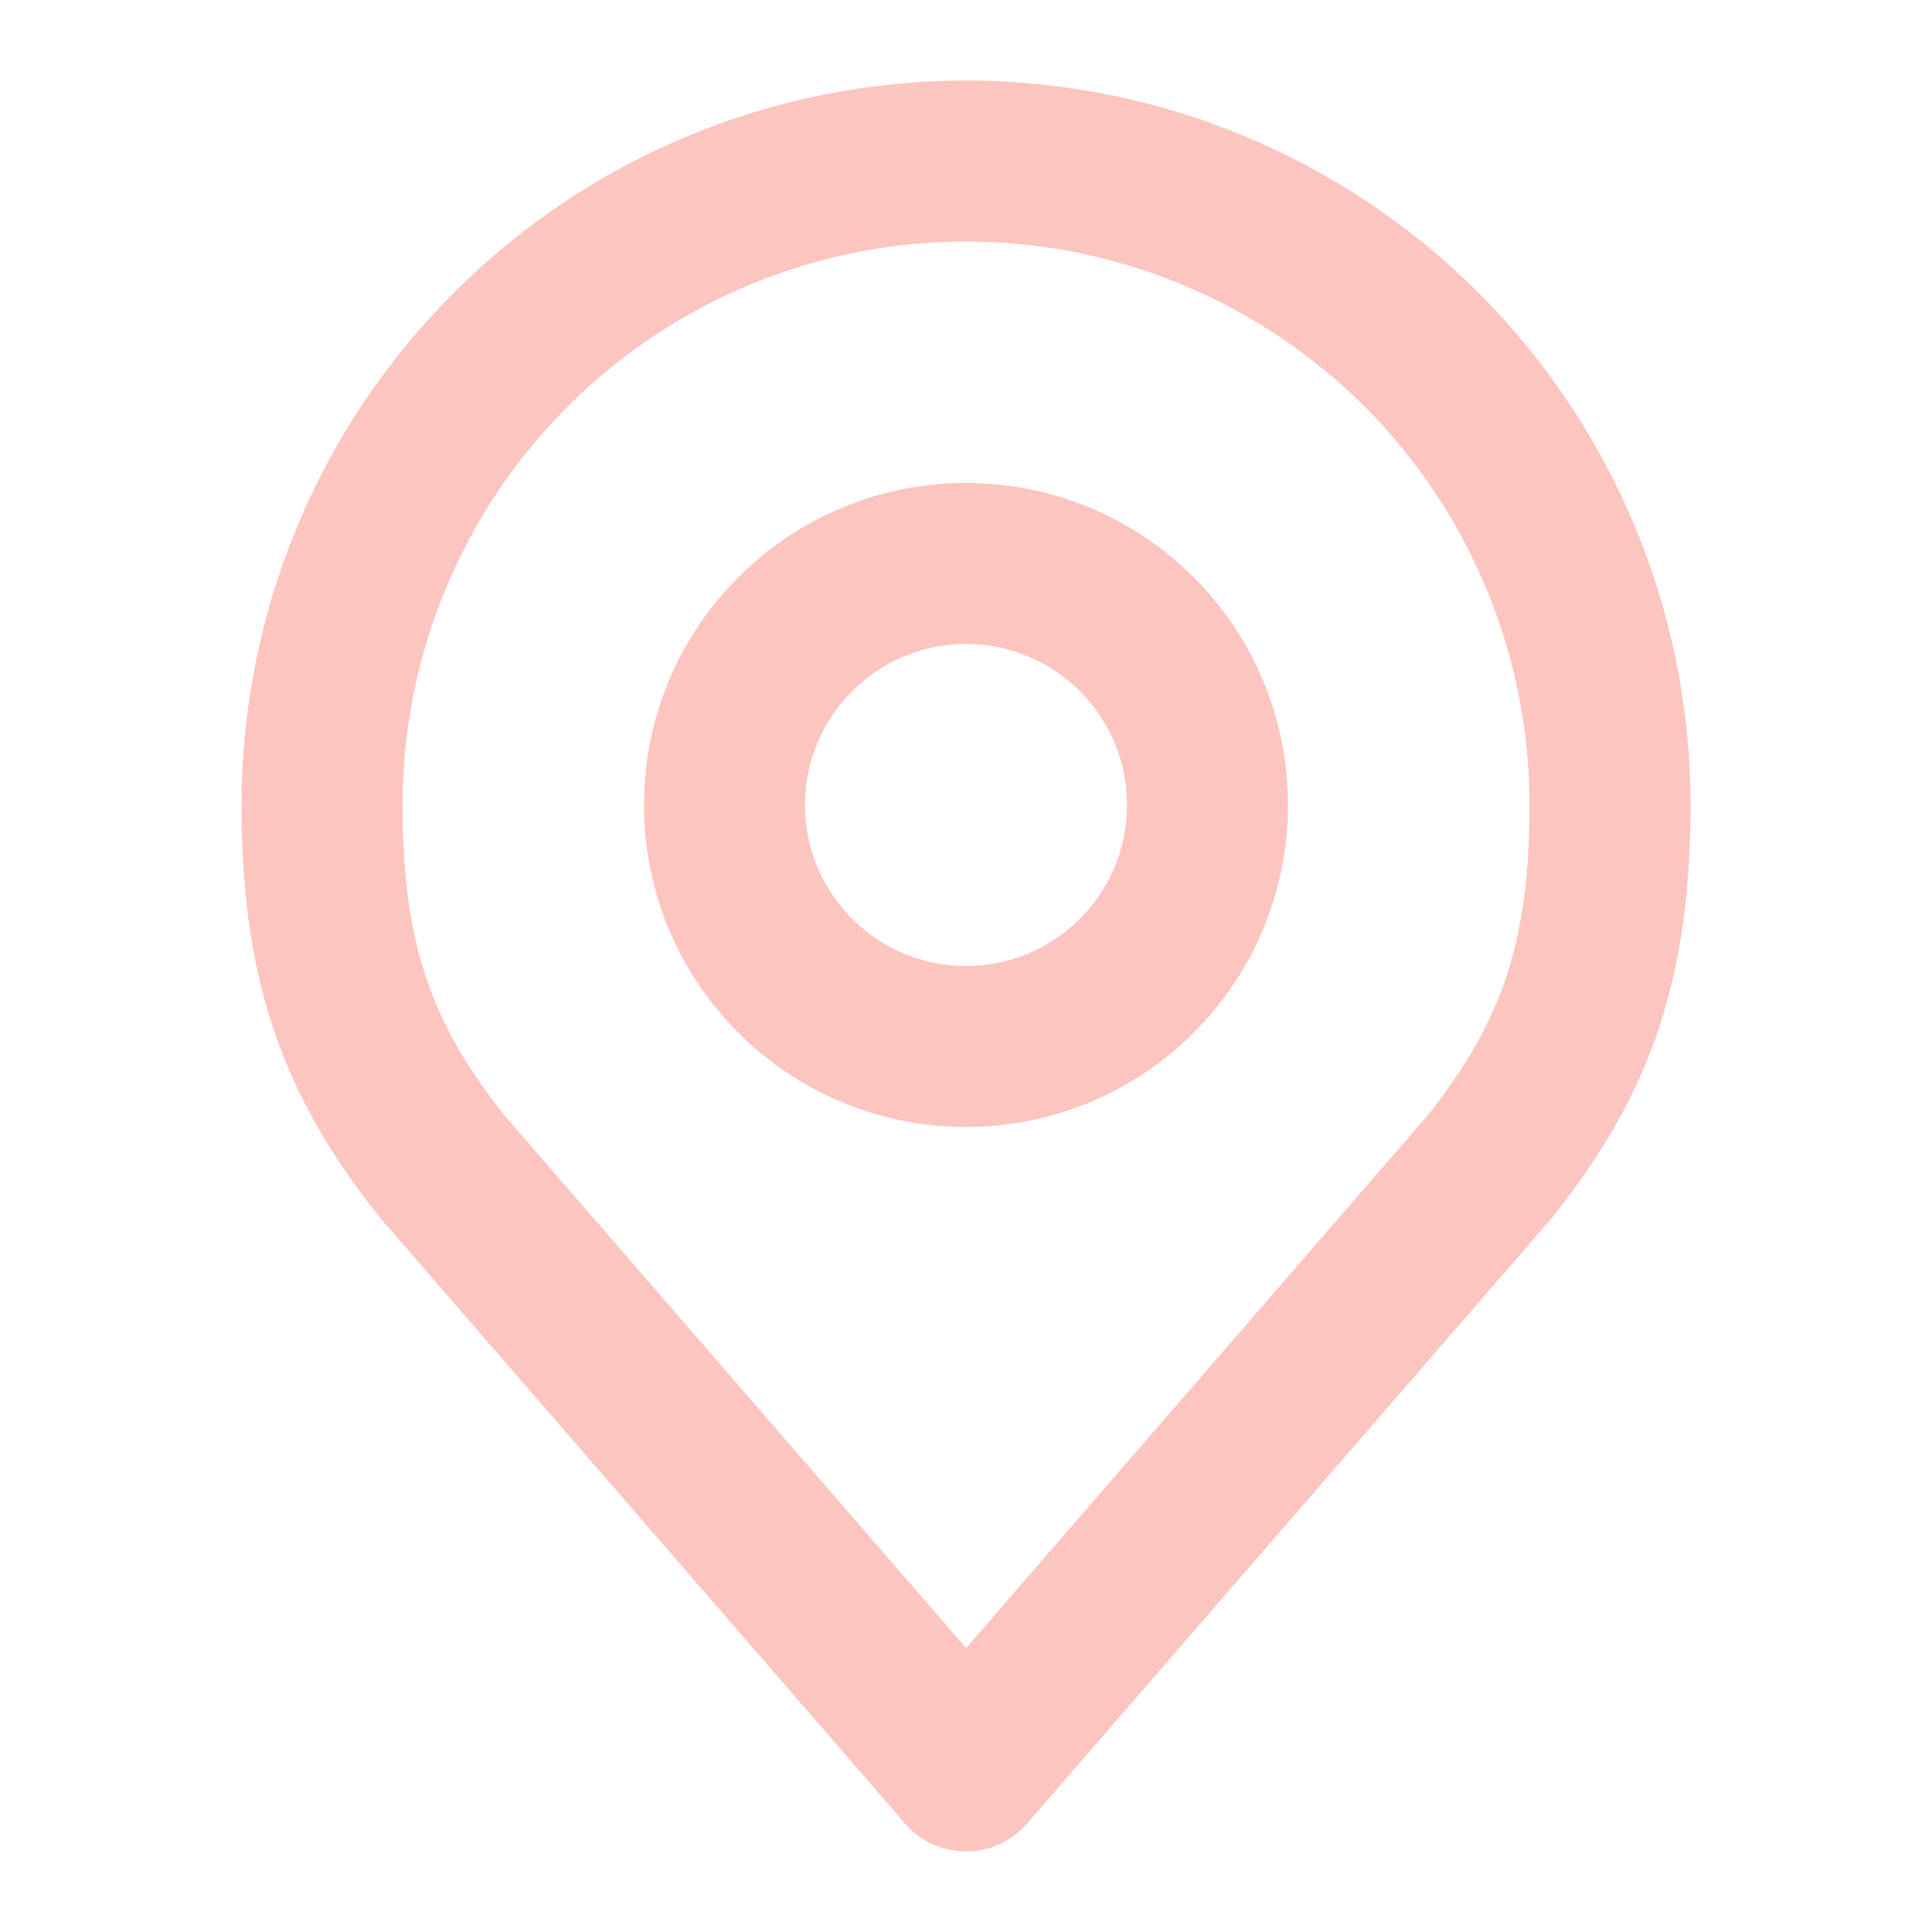 <svg width="20" height="20" viewBox="0 0 20 20" fill="none" xmlns="http://www.w3.org/2000/svg">
<path d="M10 10.833C11.381 10.833 12.5 9.714 12.5 8.333C12.5 6.953 11.381 5.833 10 5.833C8.619 5.833 7.5 6.953 7.5 8.333C7.5 9.714 8.619 10.833 10 10.833Z" stroke="#FCC5C0" stroke-width="1.667" stroke-linecap="round" stroke-linejoin="round"/>
<path d="M10.001 1.667C8.233 1.667 6.537 2.369 5.287 3.619C4.036 4.87 3.334 6.565 3.334 8.333C3.334 9.91 3.669 10.942 4.584 12.083L10.001 18.333L15.417 12.083C16.332 10.942 16.667 9.91 16.667 8.333C16.667 6.565 15.965 4.87 14.715 3.619C13.464 2.369 11.769 1.667 10.001 1.667V1.667Z" stroke="#FCC5C0" stroke-width="1.667" stroke-linecap="round" stroke-linejoin="round"/>
</svg>
